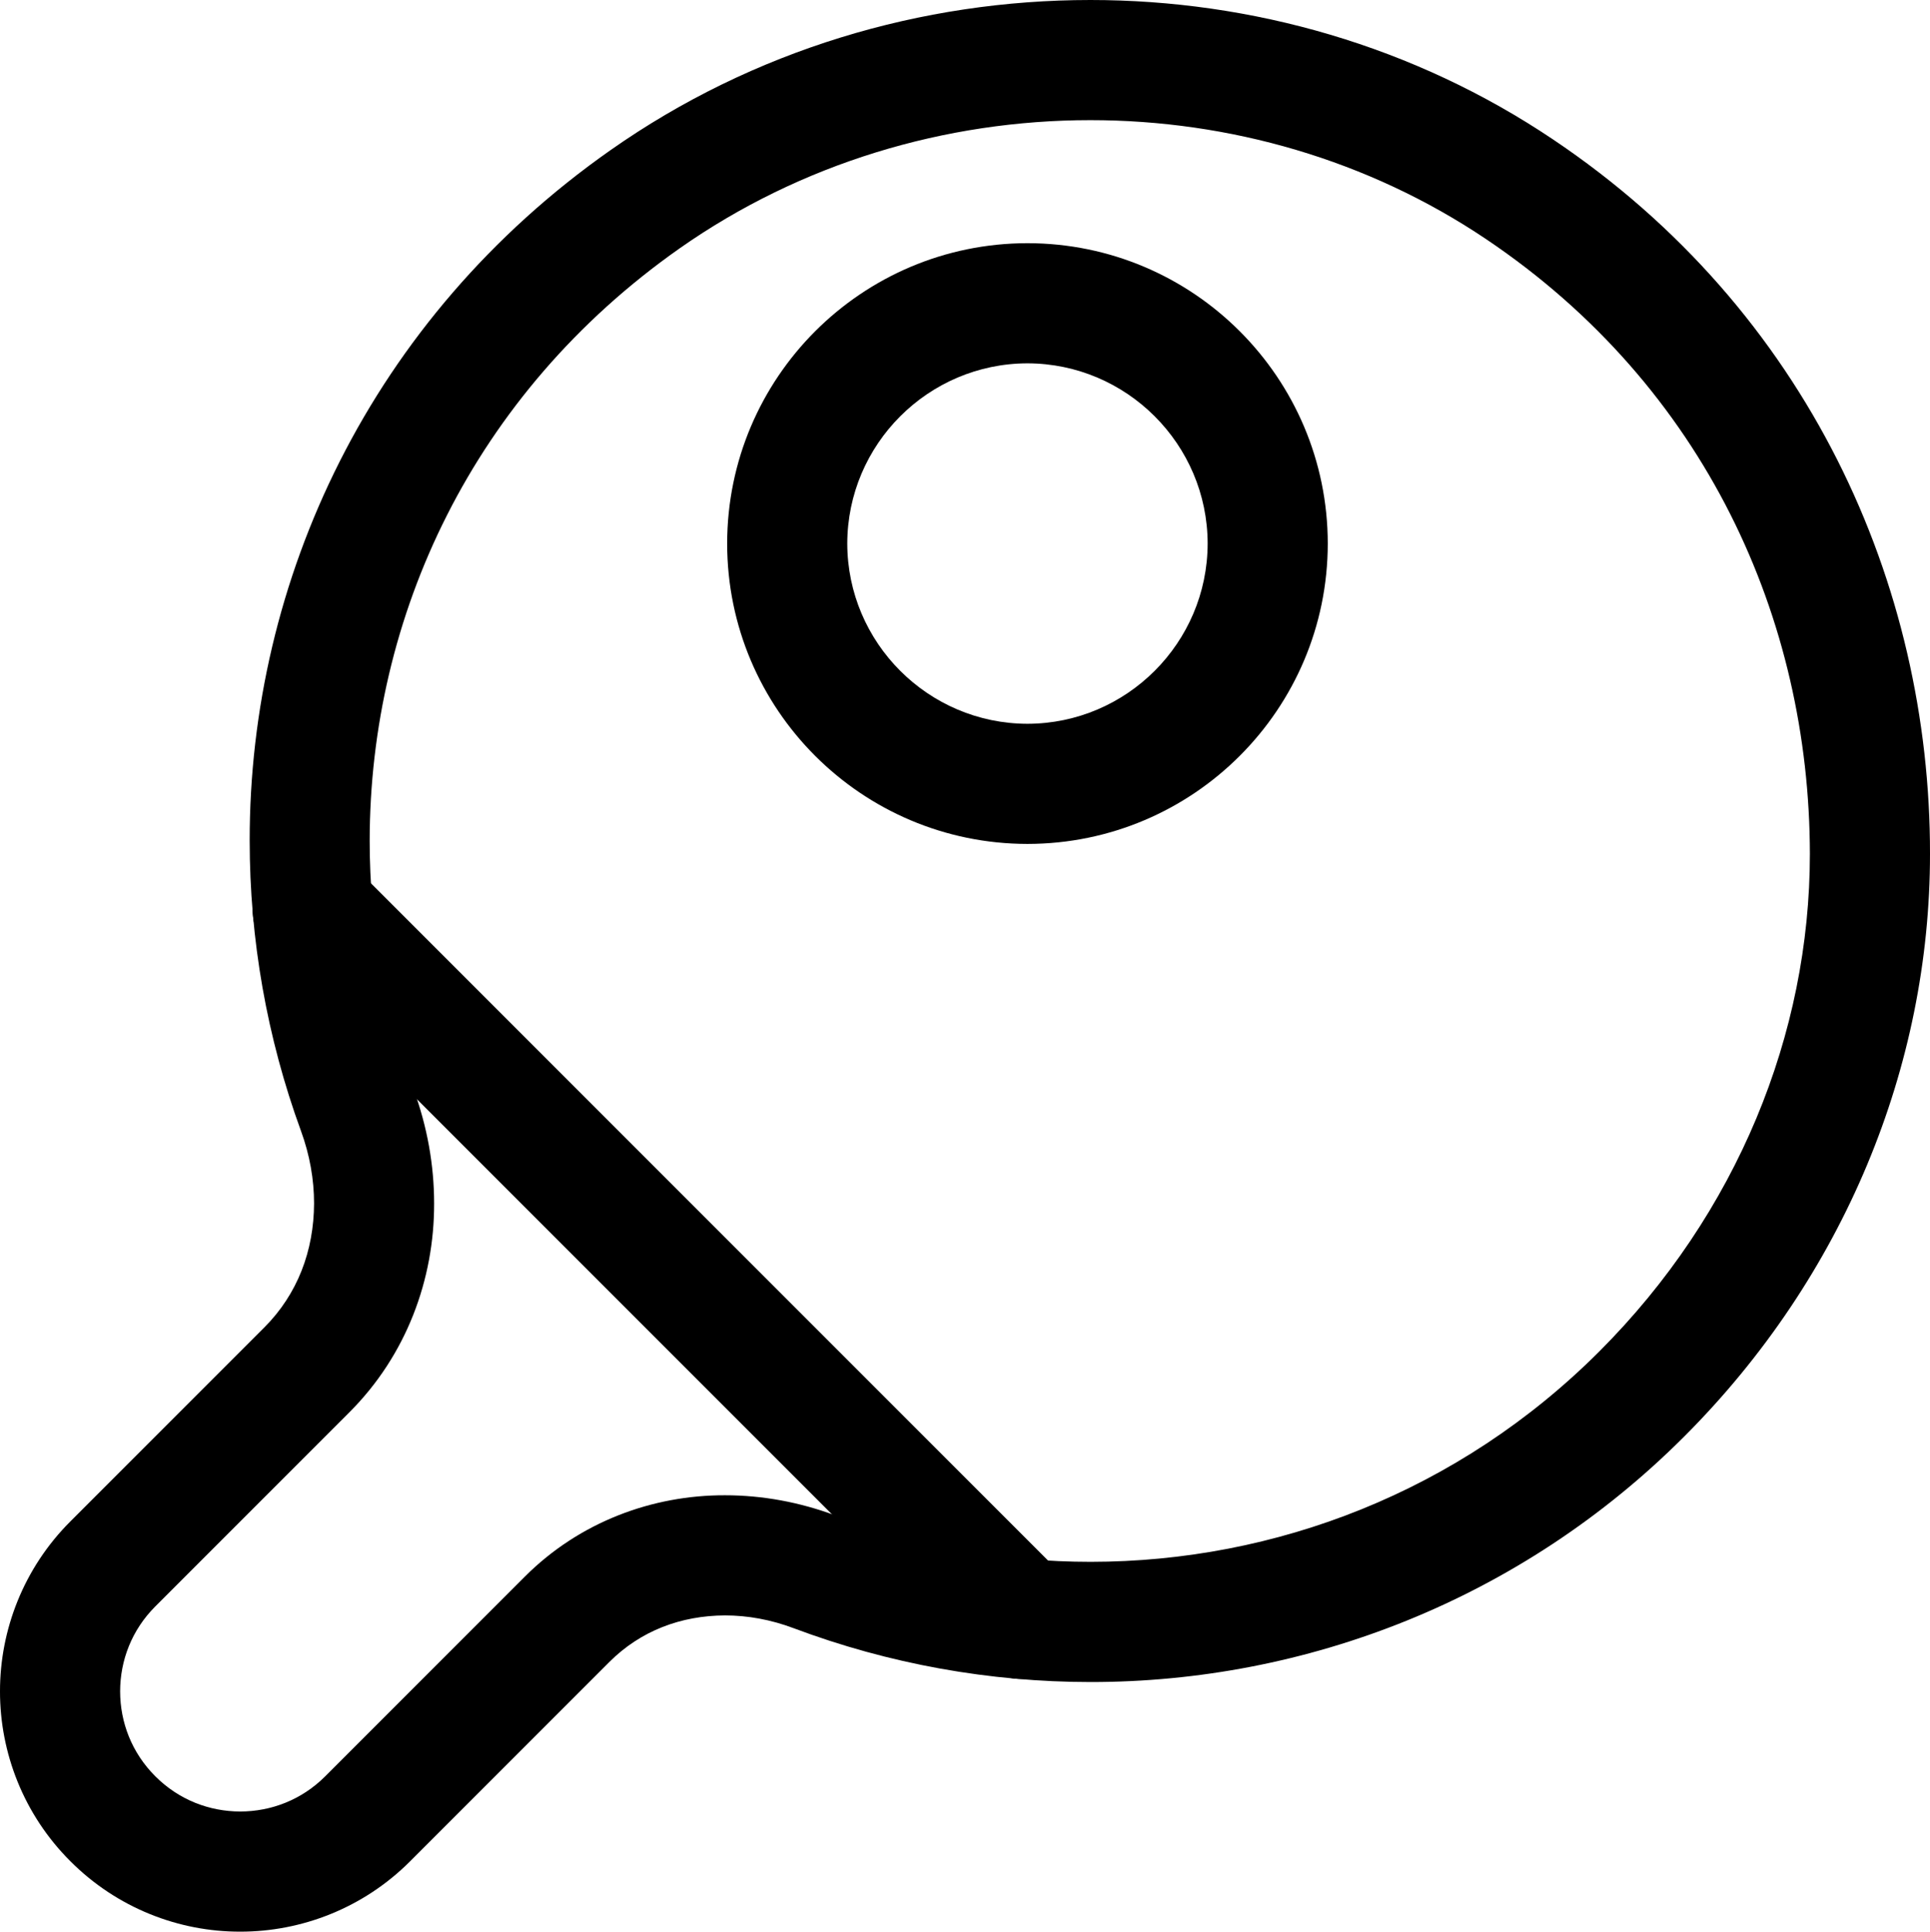 <?xml version="1.0" encoding="iso-8859-1"?>

<svg version="1.1" xmlns="http://www.w3.org/2000/svg" xmlns:xlink="http://www.w3.org/1999/xlink" x="0px" y="0px"
	 viewBox="0 0 32.134 32.154" style="enable-background:new 0 0 32.134 32.154;" xml:space="preserve">
<g id="Layer_9">
	<path fill="currentColor" d="M16.299,27.654c0.391,0.391,1.024,0.391,1.414,0c0.39-0.391,0.39-1.024,0-1.414L5.914,14.441
		c-0.391-0.391-1.024-0.391-1.414,0c-0.391,0.391-0.391,1.024,0,1.414L16.299,27.654z"/>
	<path fill="currentColor" d="M17.107,14.048c2.76-0.002,4.998-2.24,5-5c-0.002-2.76-2.24-4.998-5-5c-2.76,0.002-4.998,2.24-5,5
		C12.108,11.808,14.347,14.046,17.107,14.048z M17.107,6.048c1.652,0.003,2.997,1.348,3,3c-0.003,1.652-1.348,2.997-3,3
		c-1.652-0.003-2.997-1.348-3-3C14.11,7.396,15.455,6.051,17.107,6.048z"/>
	<path fill="currentColor" d="M4,32.154c1.02,0.001,2.05-0.392,2.828-1.171l3.322-3.322c0.517-0.515,1.187-0.768,1.921-0.771
		c0.376,0,0.764,0.07,1.141,0.212c1.592,0.598,3.269,0.897,4.947,0.897c3.574,0.001,7.158-1.362,9.882-4.086l-0.707-0.707
		l0.707,0.707c2.666-2.666,4.093-6.166,4.093-9.696c0.006-4.485-2.028-9.046-6.278-11.897C23.545,0.767,20.847,0,18.154,0
		c-2.807,0-5.618,0.833-7.99,2.5c-3.998,2.807-6.011,7.16-6.007,11.494c0,1.637,0.285,3.274,0.854,4.831
		c0.146,0.399,0.218,0.809,0.218,1.206c-0.003,0.788-0.274,1.51-0.828,2.065l-3.229,3.229C0.392,26.104-0.001,27.134,0,28.154
		c-0.001,1.02,0.392,2.05,1.172,2.828C1.95,31.762,2.98,32.156,4,32.154z M2.586,26.74l3.229-3.229
		c0.954-0.952,1.416-2.219,1.413-3.479c0-0.639-0.115-1.279-0.34-1.893c-0.488-1.334-0.733-2.74-0.733-4.145
		c0.004-3.727,1.707-7.43,5.158-9.858C13.332,2.718,15.741,2,18.154,2c2.315,0,4.624,0.66,6.587,1.979
		c3.66,2.46,5.388,6.336,5.393,10.236c0,2.992-1.208,5.983-3.507,8.282c-2.337,2.337-5.397,3.5-8.468,3.501
		c-1.44,0-2.879-0.257-4.243-0.769c-0.597-0.224-1.222-0.339-1.845-0.339c-1.208-0.003-2.423,0.443-3.335,1.357l-3.322,3.322
		C5.021,29.961,4.515,30.153,4,30.154c-0.515-0.001-1.021-0.193-1.414-0.586C2.193,29.175,2.001,28.67,2,28.154
		C2.001,27.639,2.193,27.133,2.586,26.74z"/>
</g>
<g id="Layer_1">
</g>
</svg>
